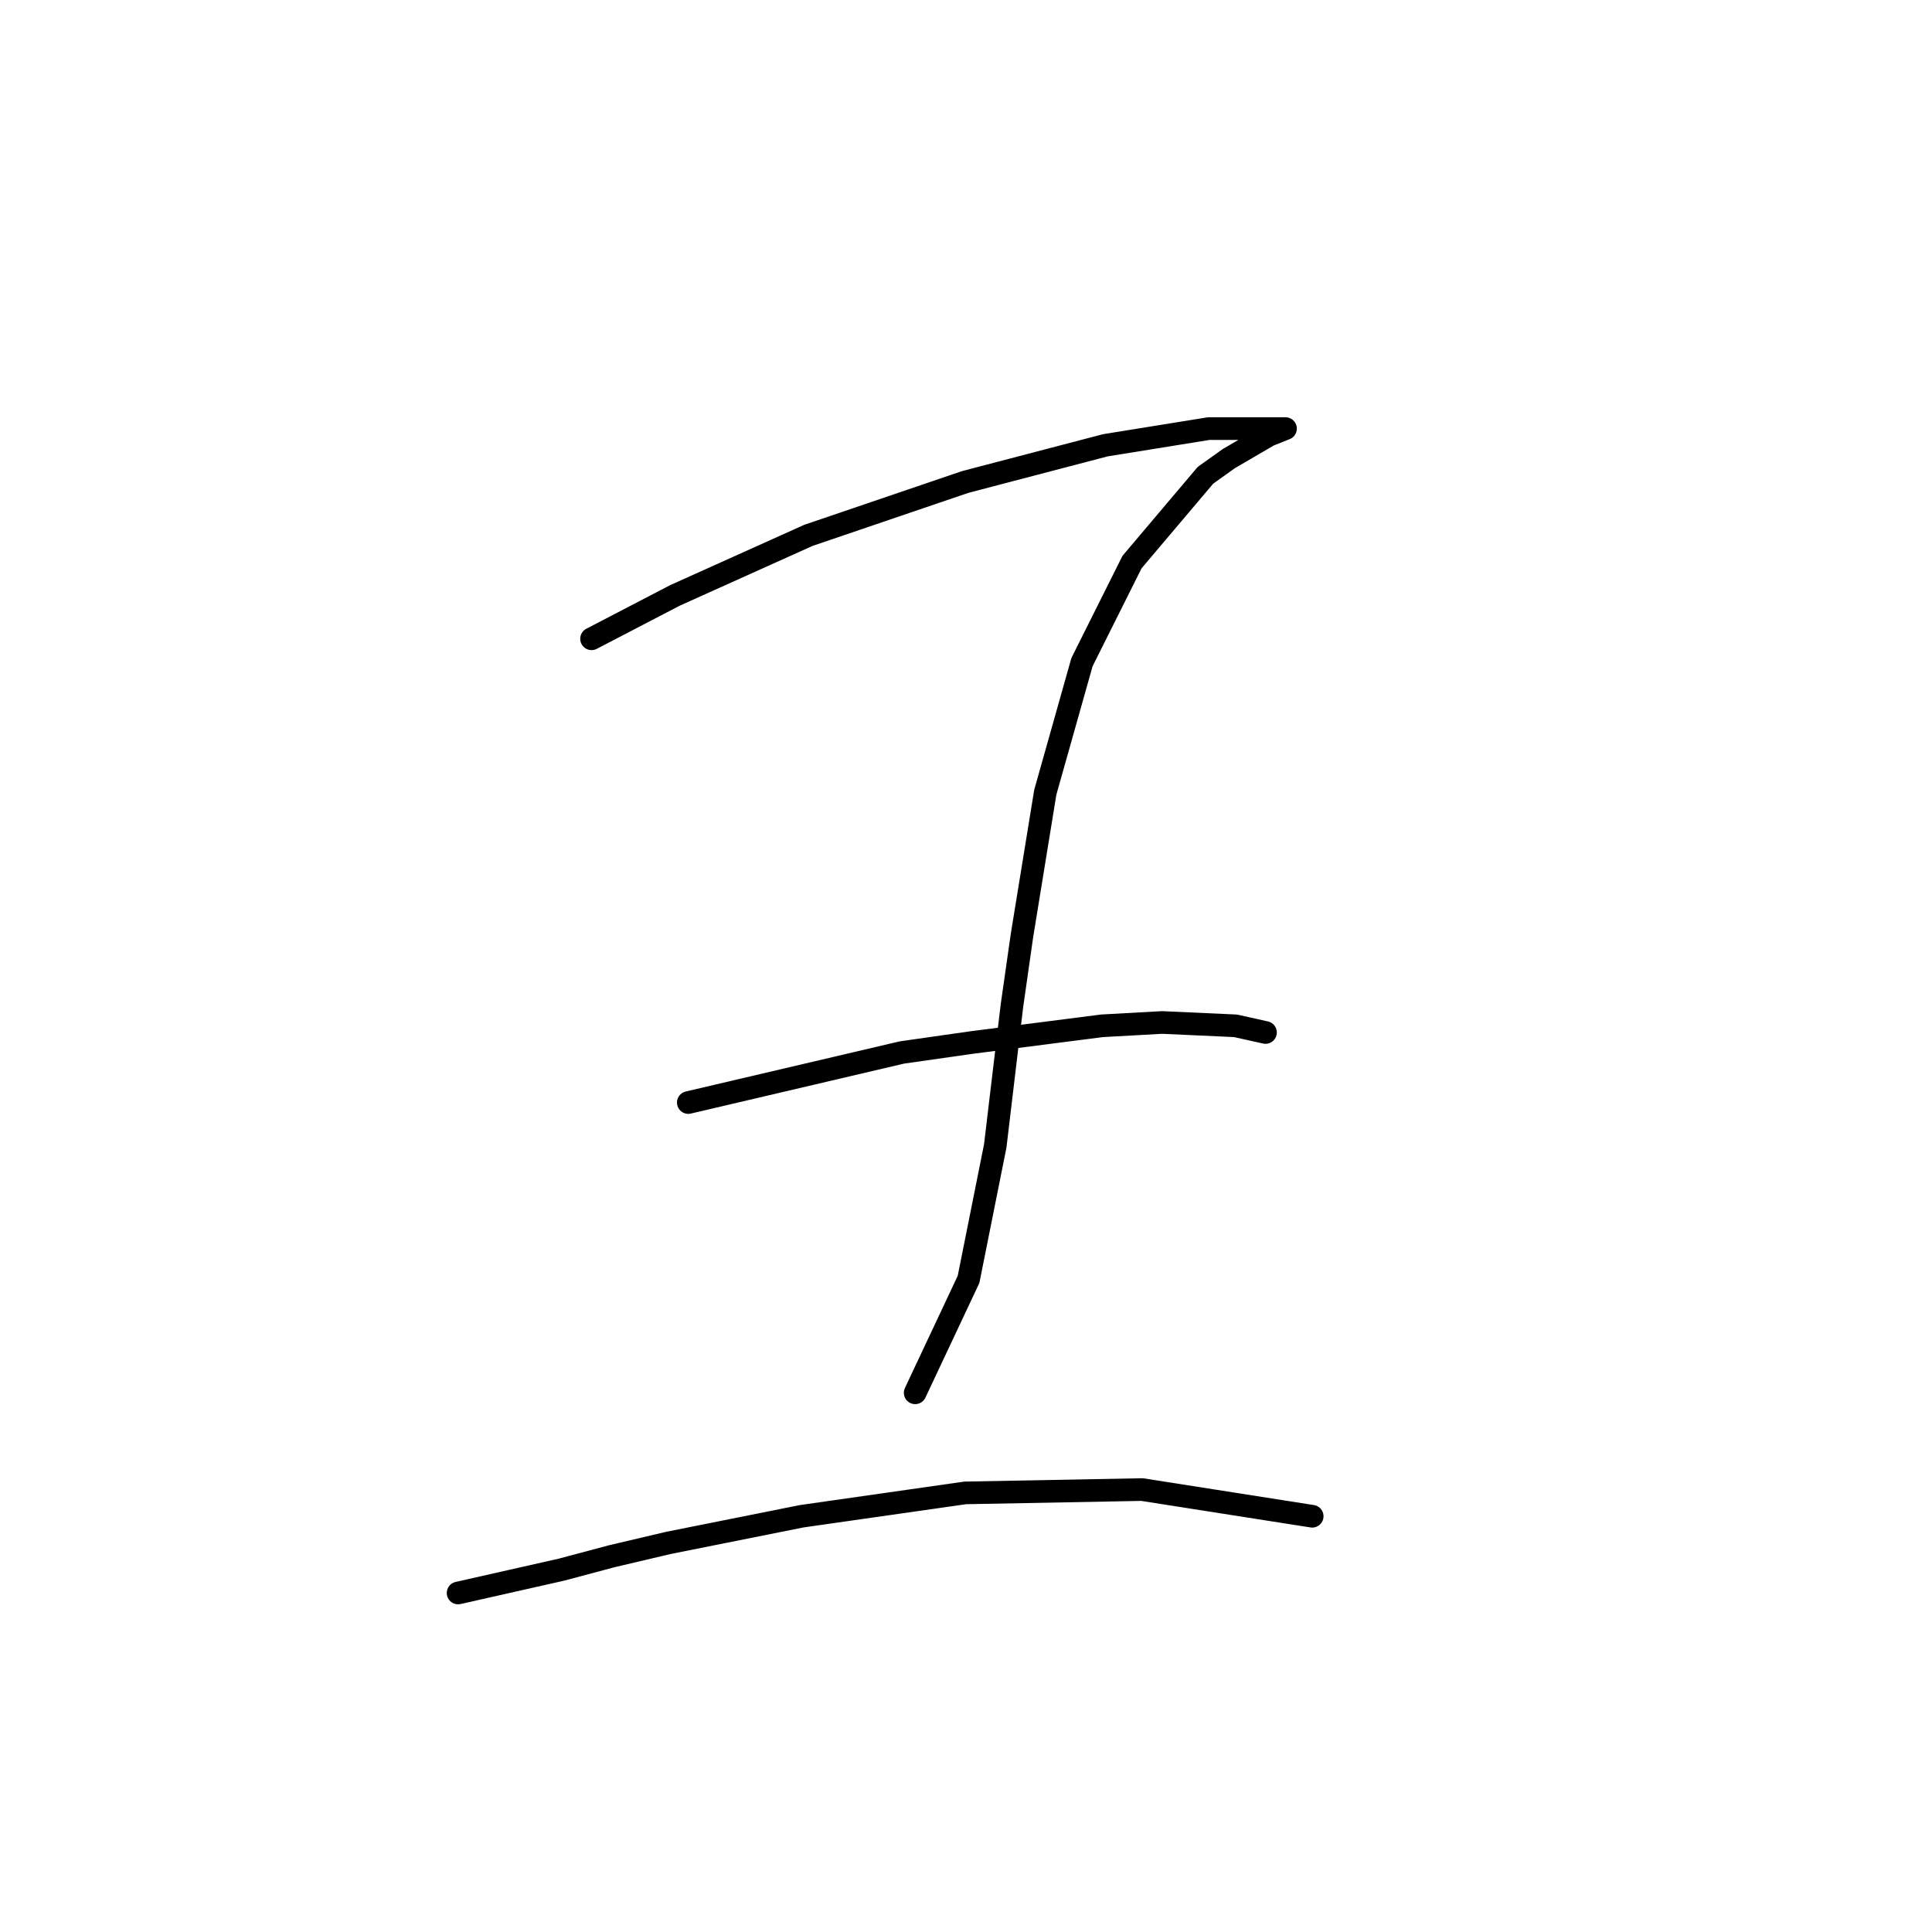 <?xml version="1.0" standalone="no"?>
    <svg width="256" height="256" xmlns="http://www.w3.org/2000/svg" version="1.1">
    <polyline stroke="black" stroke-width="3" stroke-linecap="round" fill="transparent" stroke-linejoin="round" points="78.383 84.643 89.435 78.896 107.118 70.938 127.896 63.865 146.464 59.002 160.169 56.791 164.59 56.791 169.453 56.791 170.337 56.791 168.126 57.675 162.821 60.77 159.727 62.98 150.001 74.475 143.369 87.737 138.506 104.979 135.412 123.988 134.086 133.272 131.875 151.84 128.338 169.523 121.265 184.554 121.265 184.554 " />
        <polyline stroke="black" stroke-width="3" stroke-linecap="round" fill="transparent" stroke-linejoin="round" points="91.203 146.093 119.497 139.461 128.781 138.135 146.022 135.925 153.979 135.483 163.705 135.925 167.684 136.809 167.684 136.809 " />
        <polyline stroke="black" stroke-width="3" stroke-linecap="round" fill="transparent" stroke-linejoin="round" points="60.699 211.079 74.404 207.985 81.035 206.216 88.551 204.448 106.234 200.911 127.896 197.817 151.327 197.375 173.873 200.911 173.873 200.911 " />
        </svg>